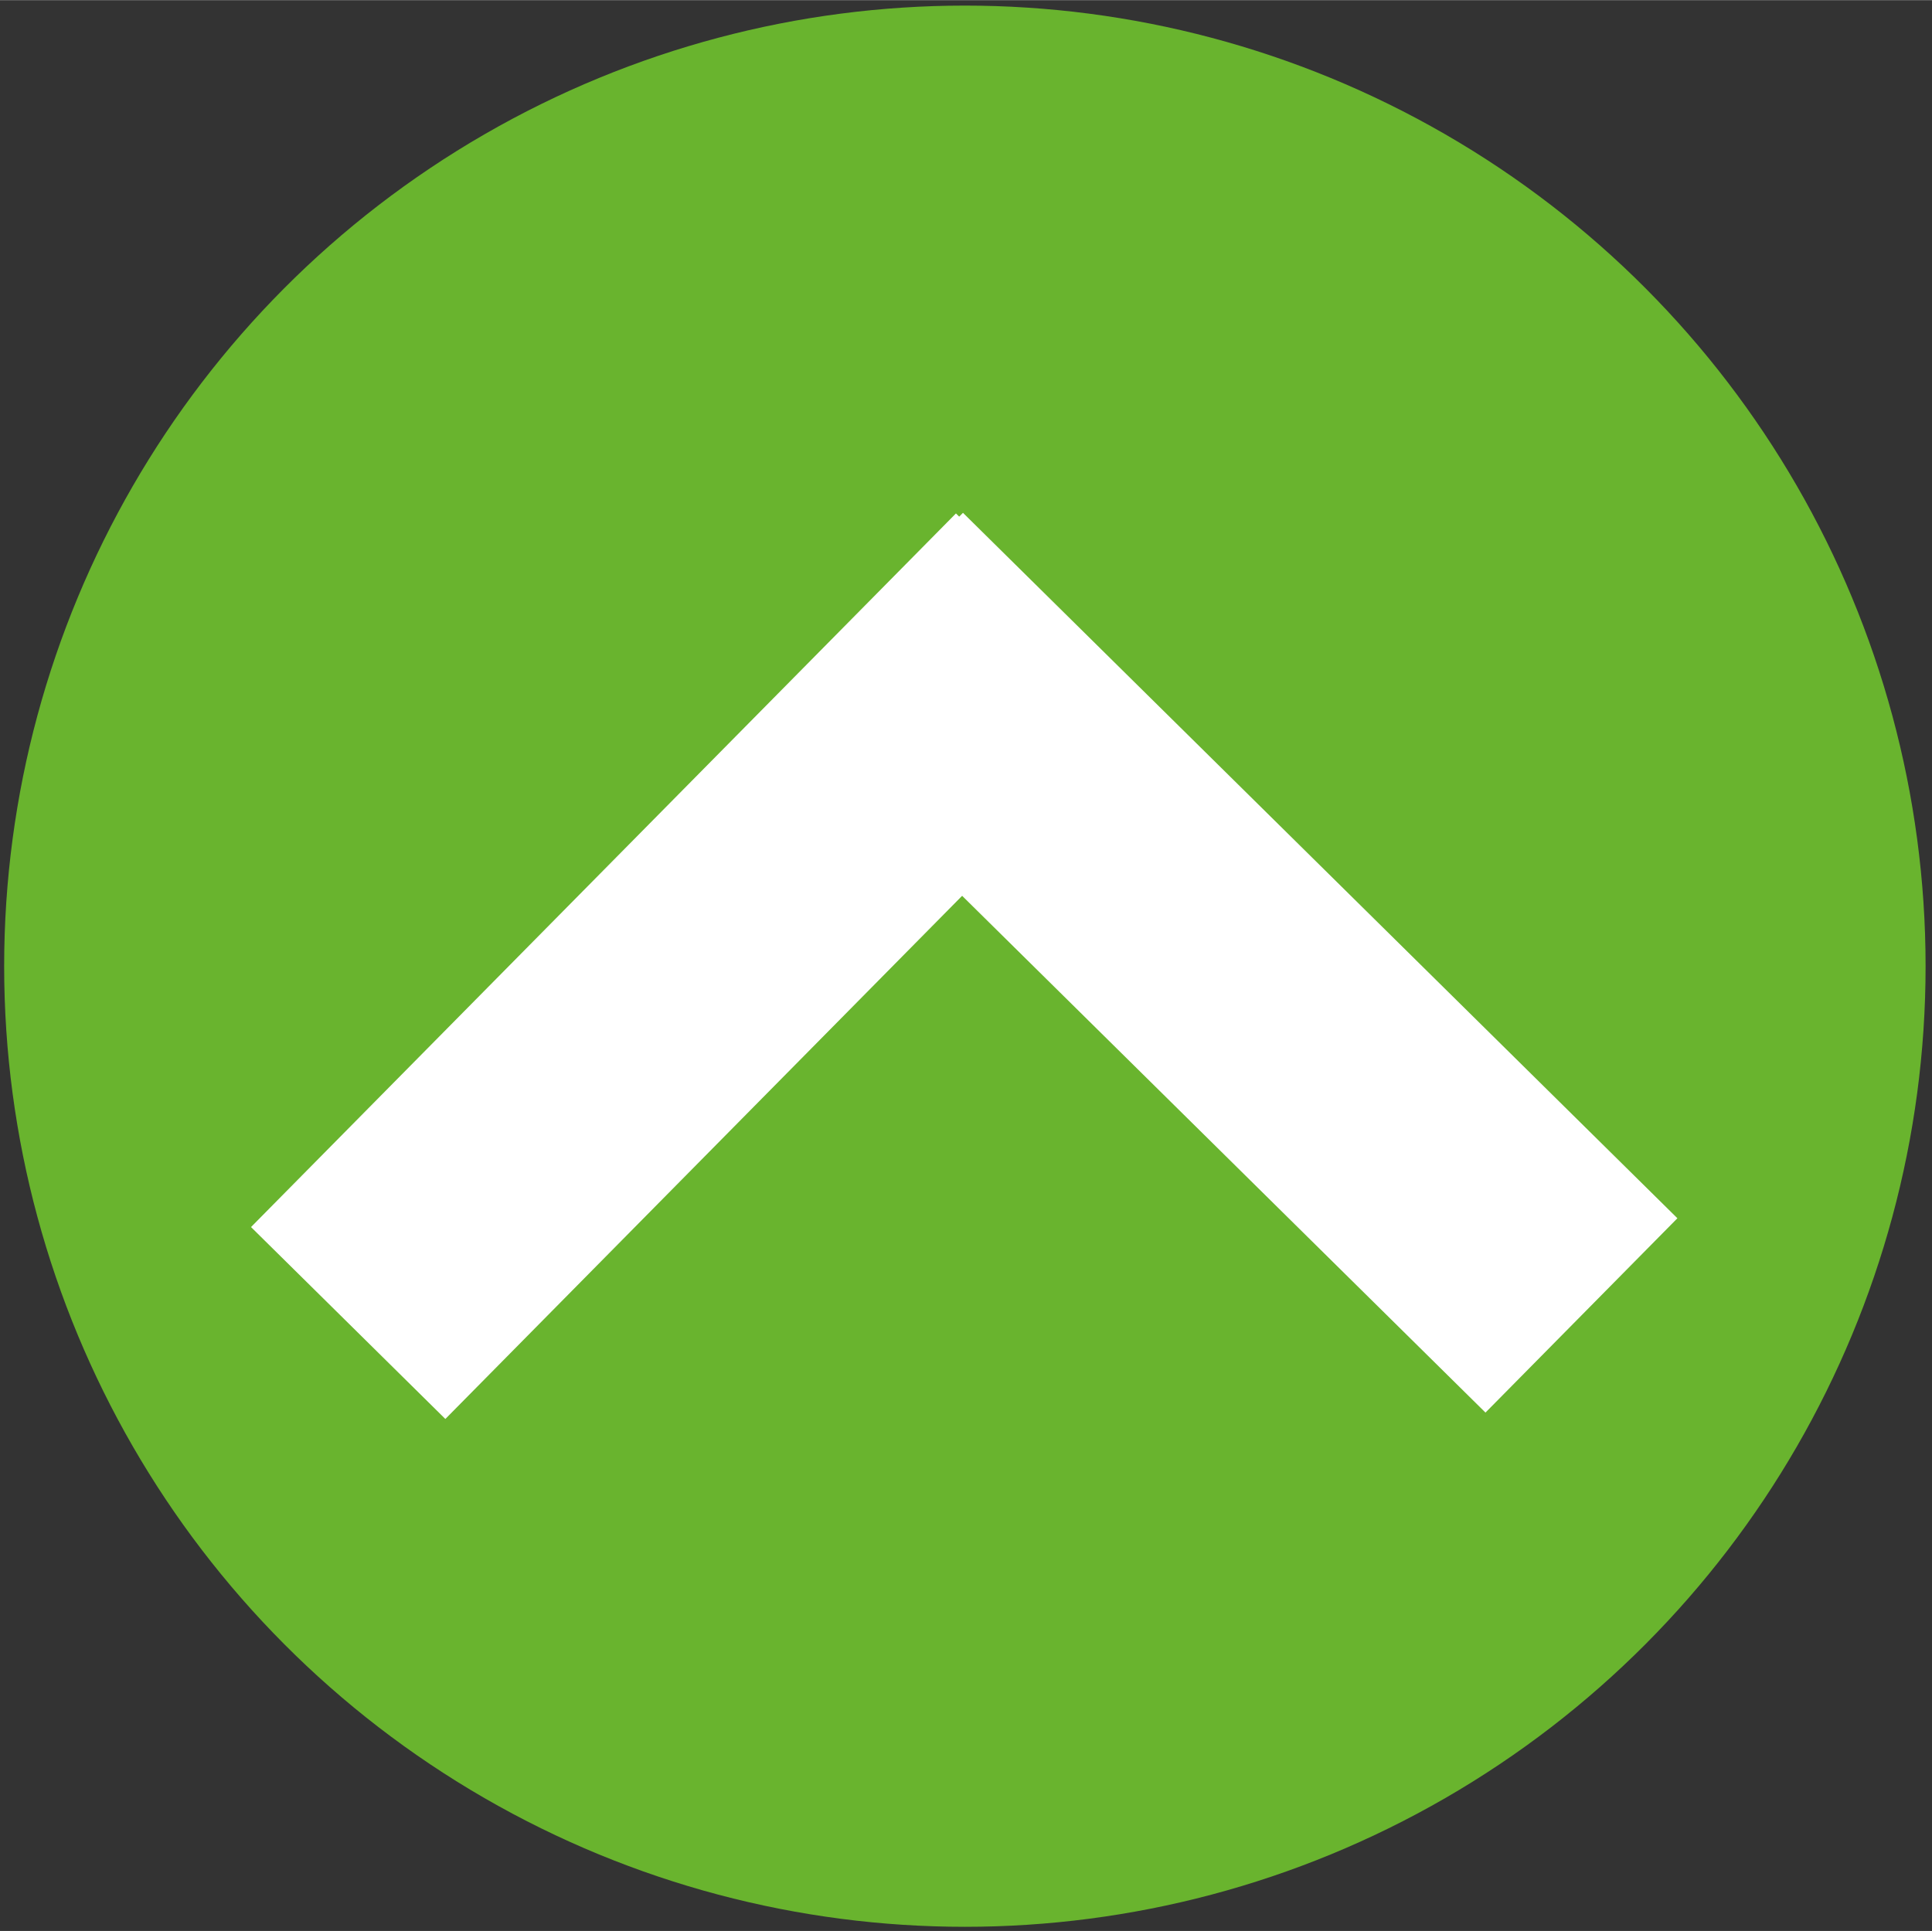 <svg id="Layer_1" data-name="Layer 1" xmlns="http://www.w3.org/2000/svg" width="57.39mm" height="57.37mm" viewBox="0 0 162.69 162.61"><rect x="0" y="0" width="162.69" height="162.61" fill="#333333" stroke="none"/><defs><style>.cls-1{fill:#69b42e;}.cls-2{fill:none;stroke:#fff;stroke-miterlimit:10;stroke-width:23px;}</style></defs><title>arrow2</title><circle class="cls-1" cx="81.25" cy="81.36" r="80.9"/><line class="cls-2" x1="73.01" y1="51.36" x2="133.17" y2="110.77"/><line class="cls-2" x1="88.68" y1="51.31" x2="29.32" y2="111.41"/></svg>
